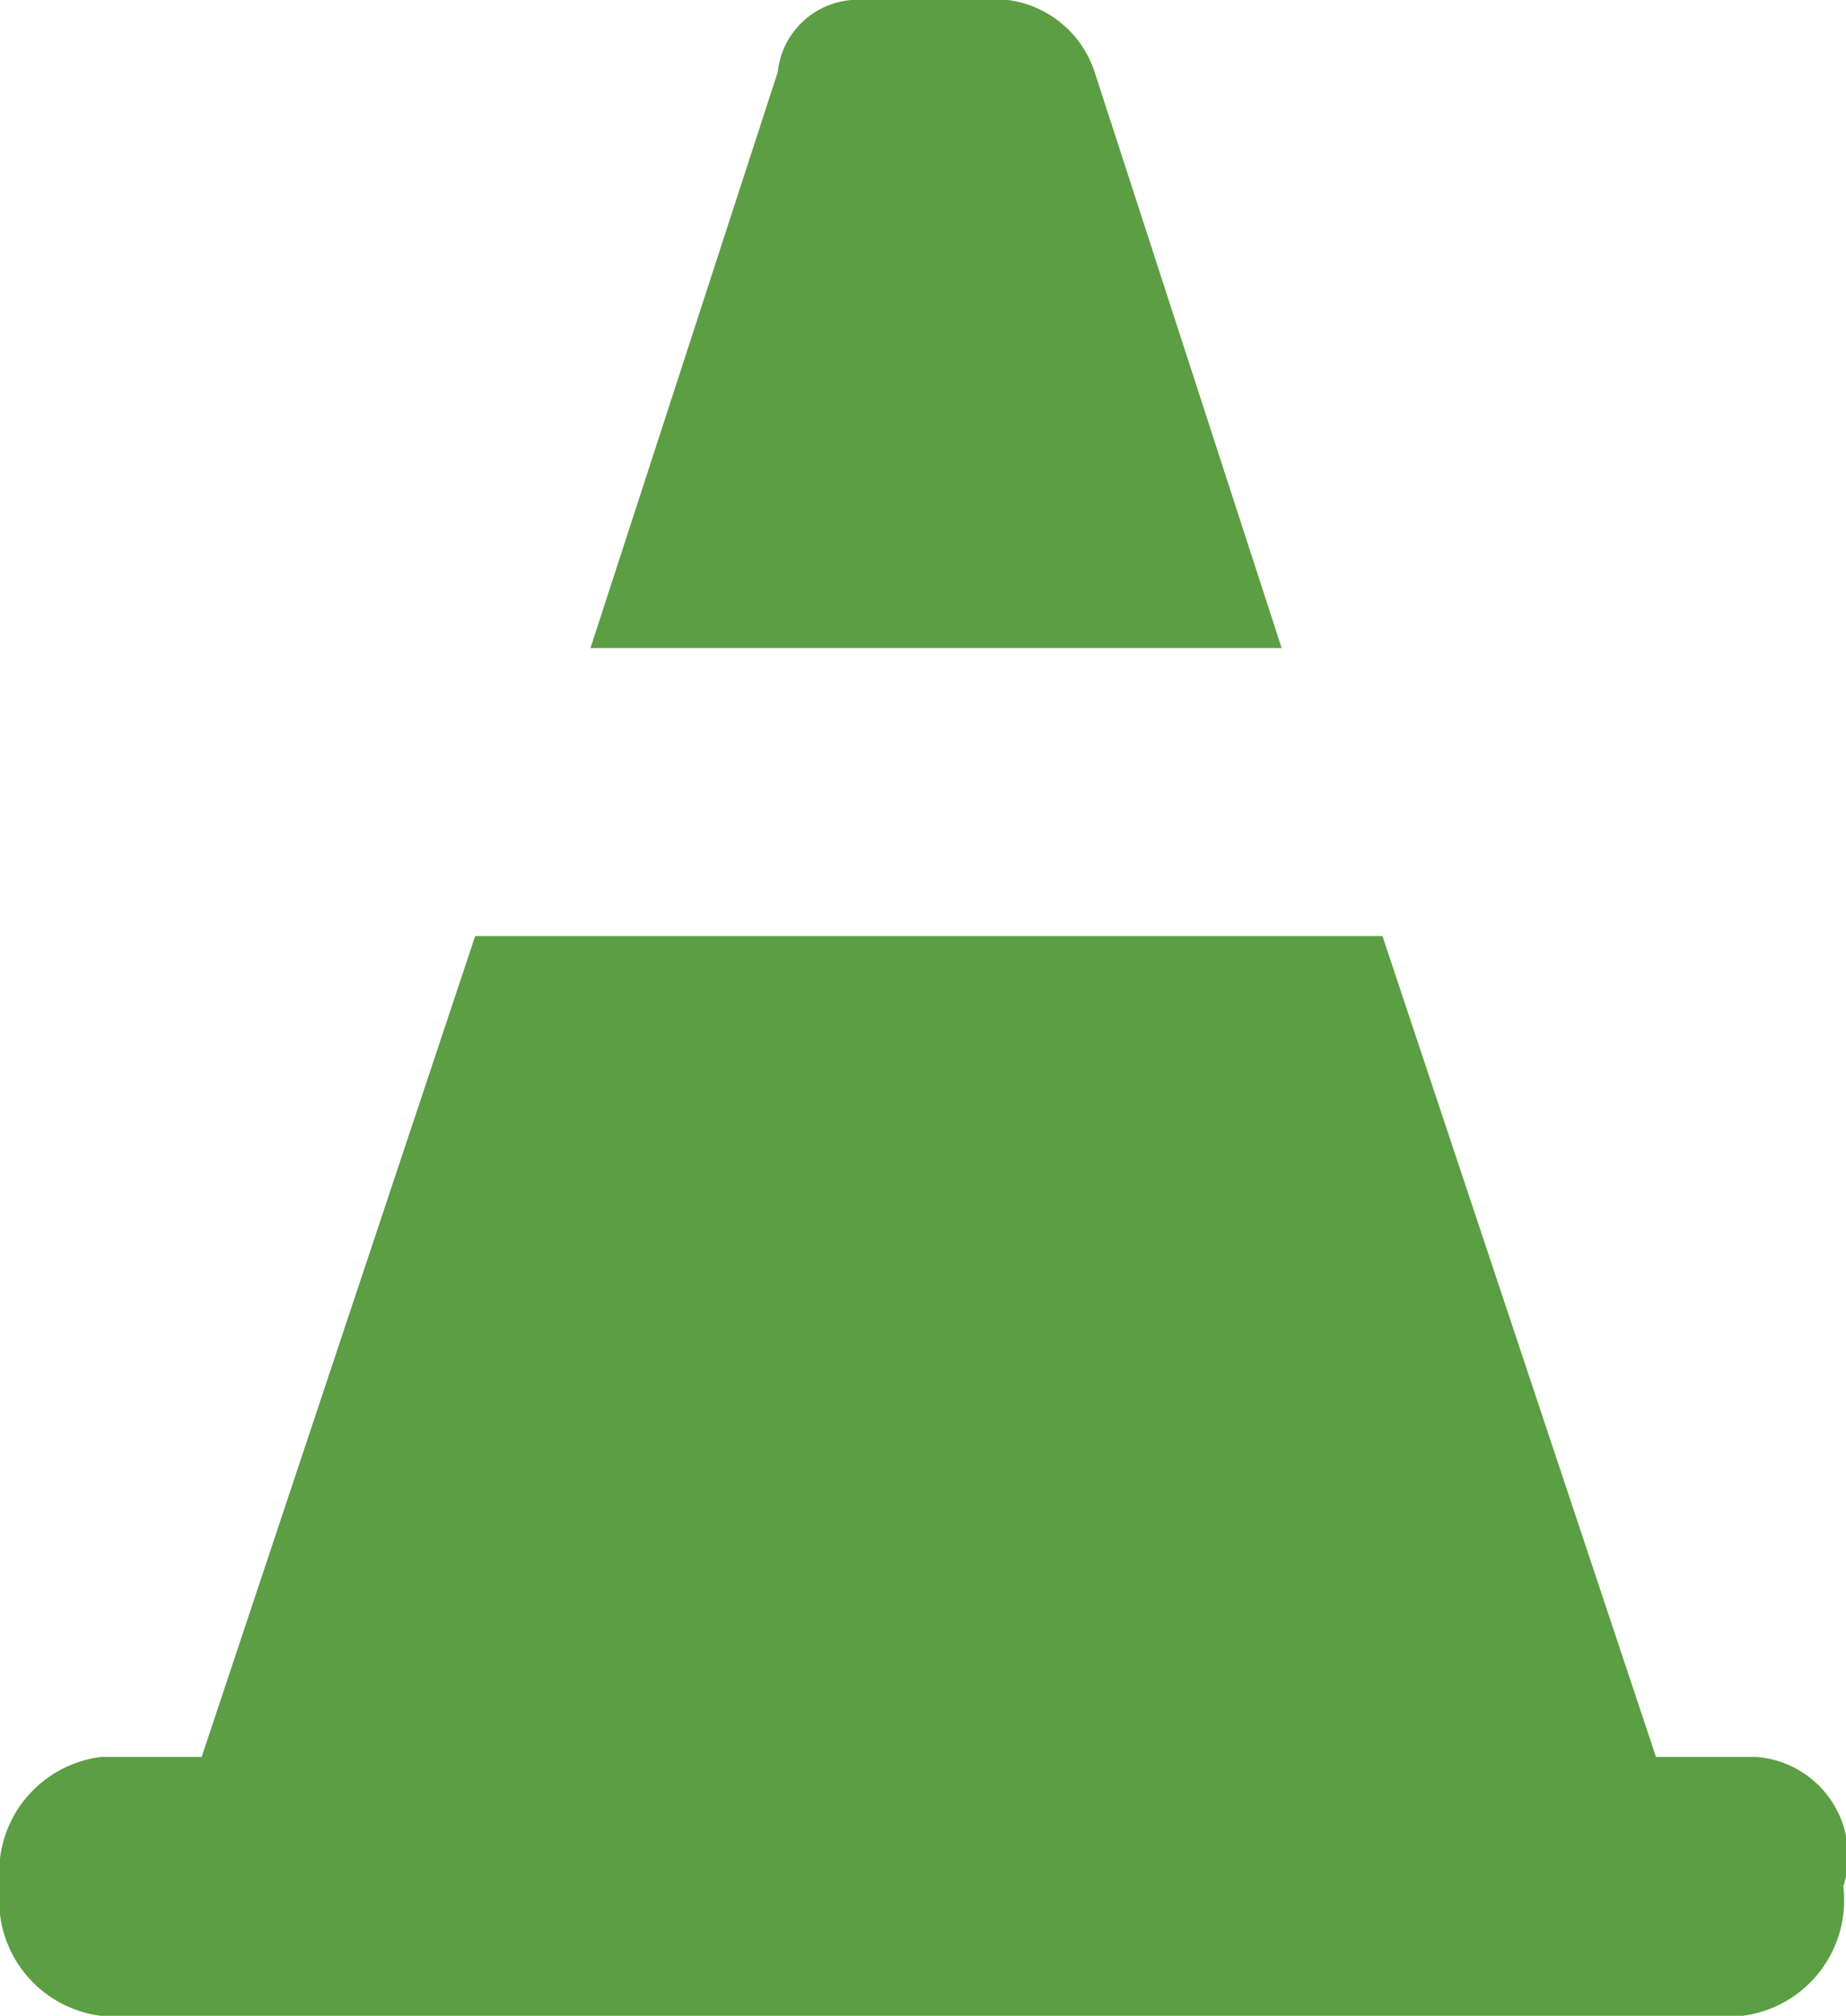 <svg xmlns="http://www.w3.org/2000/svg" viewBox="-14120.134 3437.831 15.691 17.136">
  <defs>
    <style>
      .cls-1 {
        fill: #5c9e43;
      }
    </style>
  </defs>
  <g id="Group_389" data-name="Group 389" transform="translate(-14120.134 3437.831)">
    <path id="Path_885" data-name="Path 885" class="cls-1" d="M15.875,10.108l-1.591-4.9A.9.9,0,0,0,13.55,4.6H12.326a.685.685,0,0,0-.734.612L10,10.108Z" transform="translate(-4.981 -4.6)"/>
    <path id="Path_886" data-name="Path 886" class="cls-1" d="M20.833,18.077h-.857L17.651,11.1H9.939L7.614,18.077H6.757a.989.989,0,0,0-.857,1.1.989.989,0,0,0,.857,1.1H20.711a.989.989,0,0,0,.857-1.1A.844.844,0,0,0,20.833,18.077Z" transform="translate(-5.9 -3.144)"/>
  </g>
</svg>
